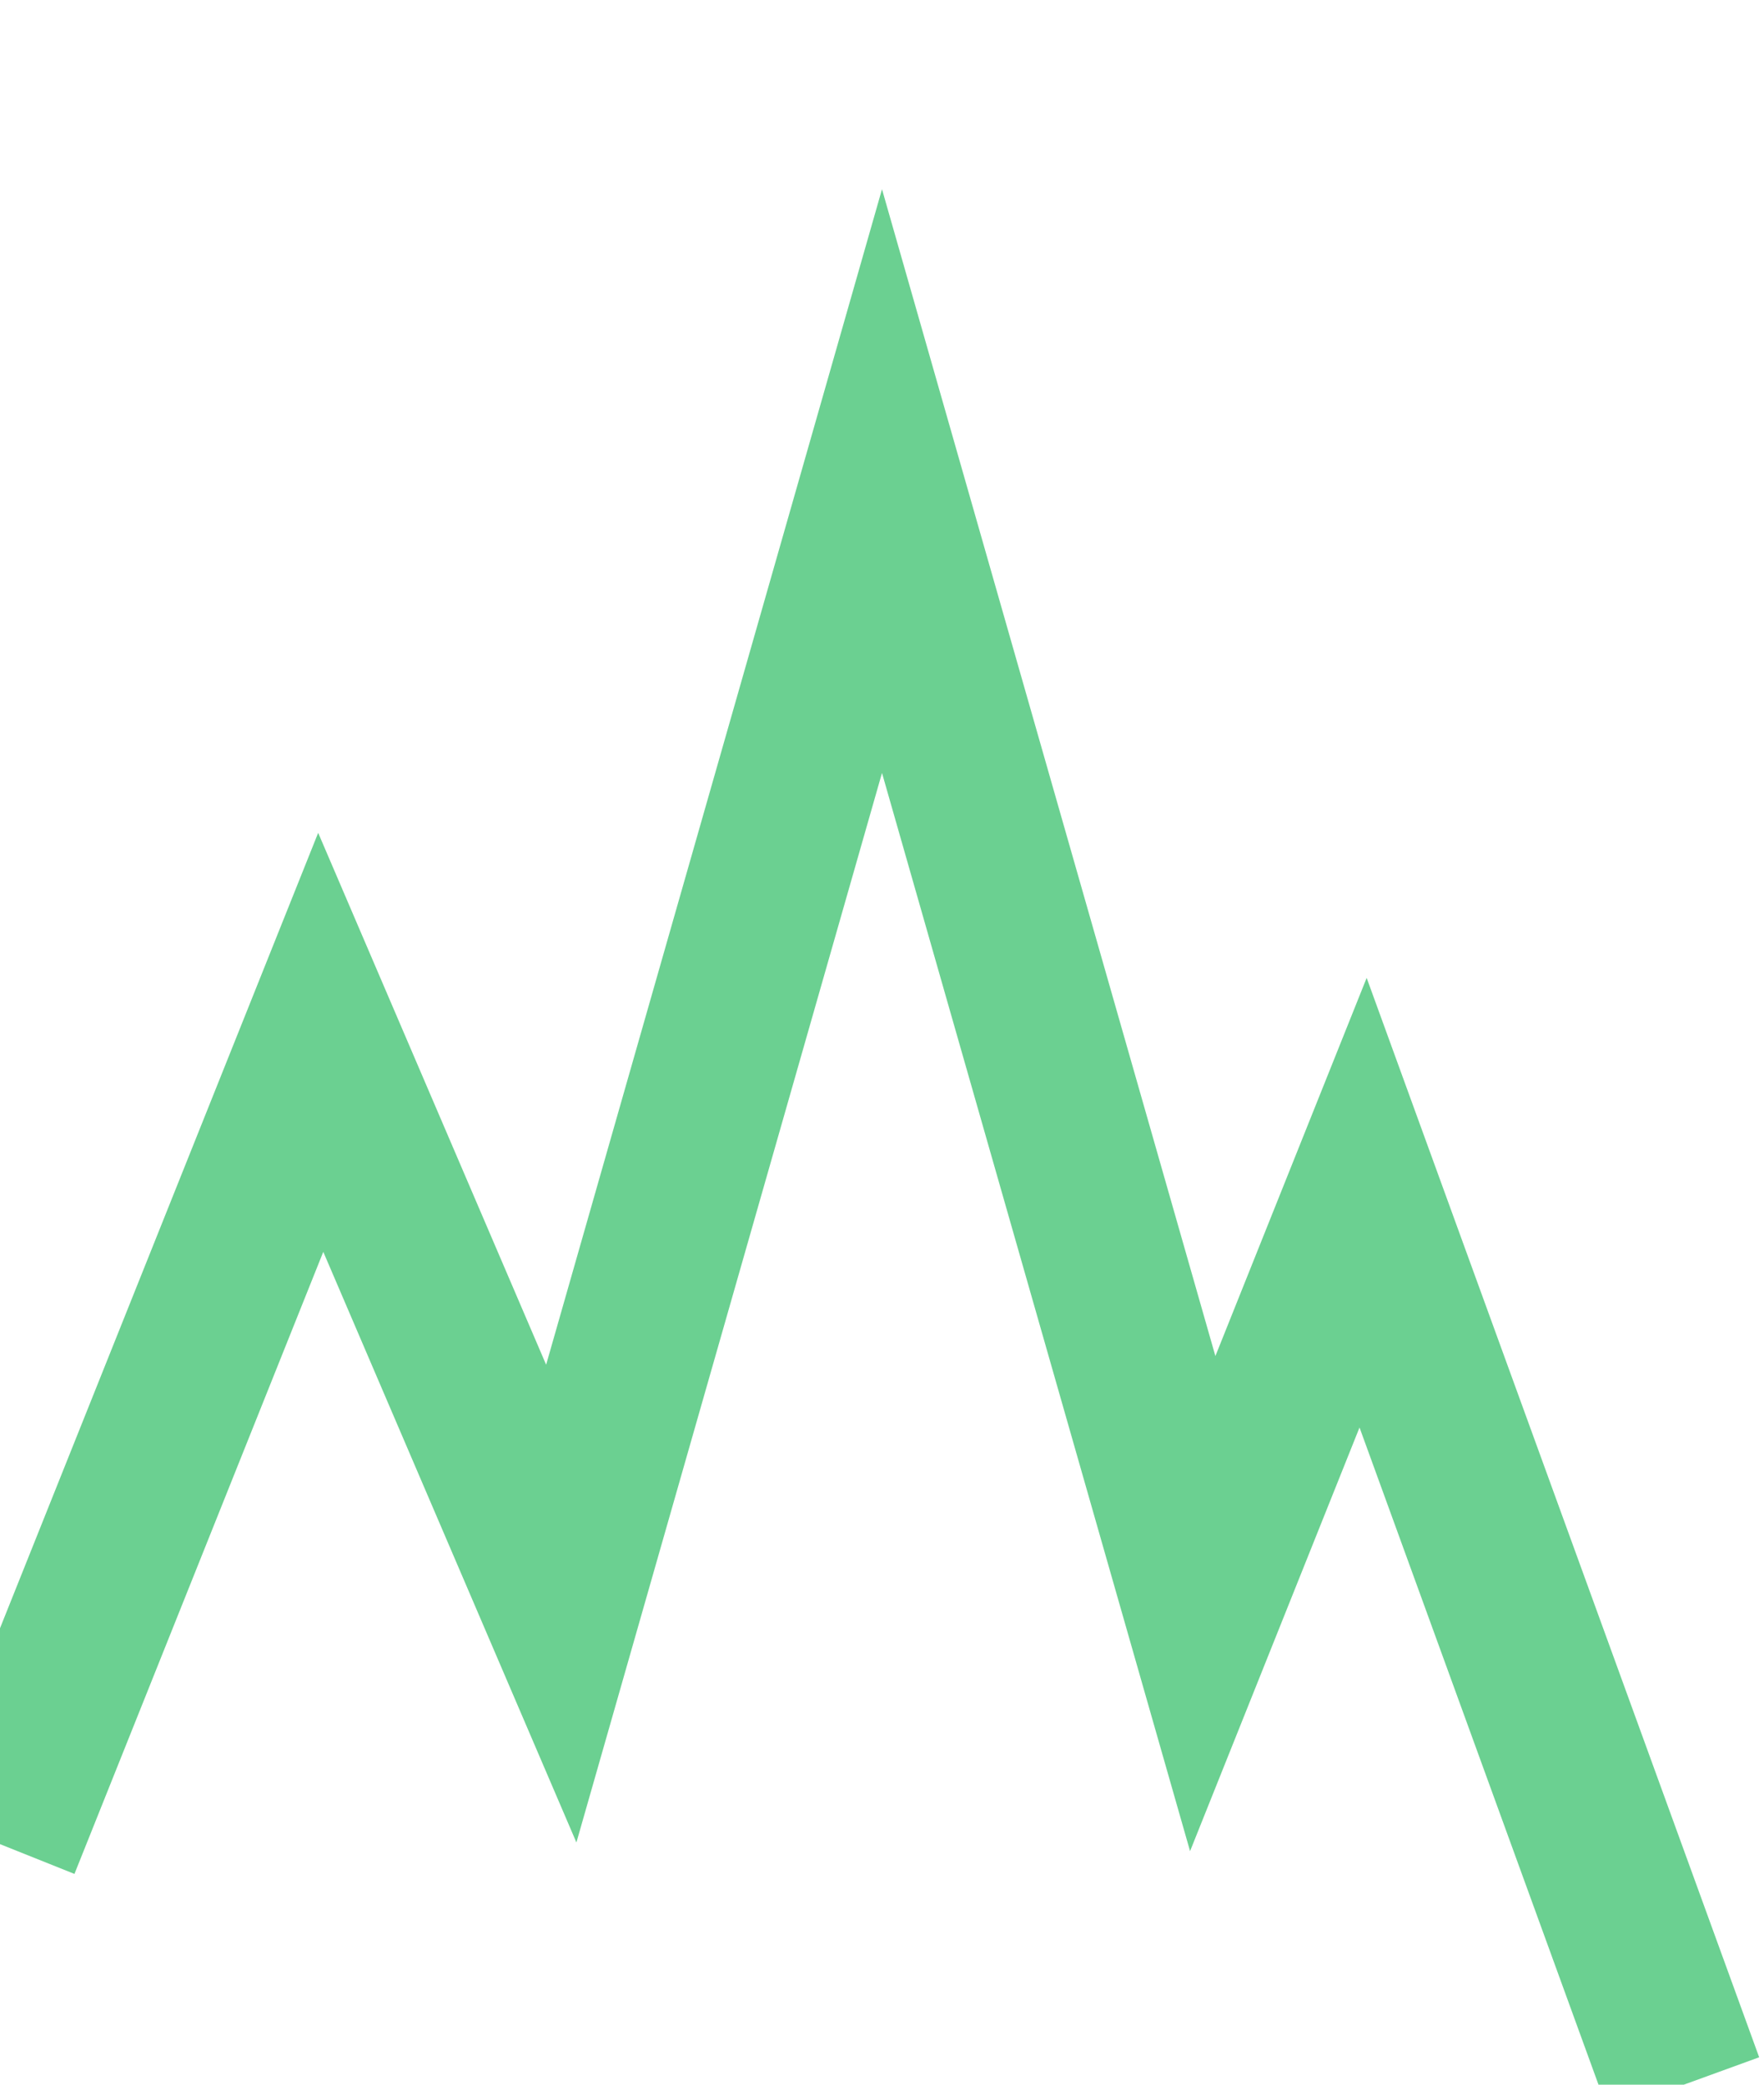 <svg width="11" height="13" viewBox="0 0 11 13" fill="none" xmlns="http://www.w3.org/2000/svg">
<g clip-path="url(#clip0)">
<path d="M0 11.5L2 6.5L3.5 10L5.5 3L7.5 10L8.5 7.5L10.5 13" stroke="#6BD091"/>
</g>
<defs>
<clipPath id="clip0">
<rect width="11" height="13" fill="white"/>
</clipPath>
</defs>
</svg>
